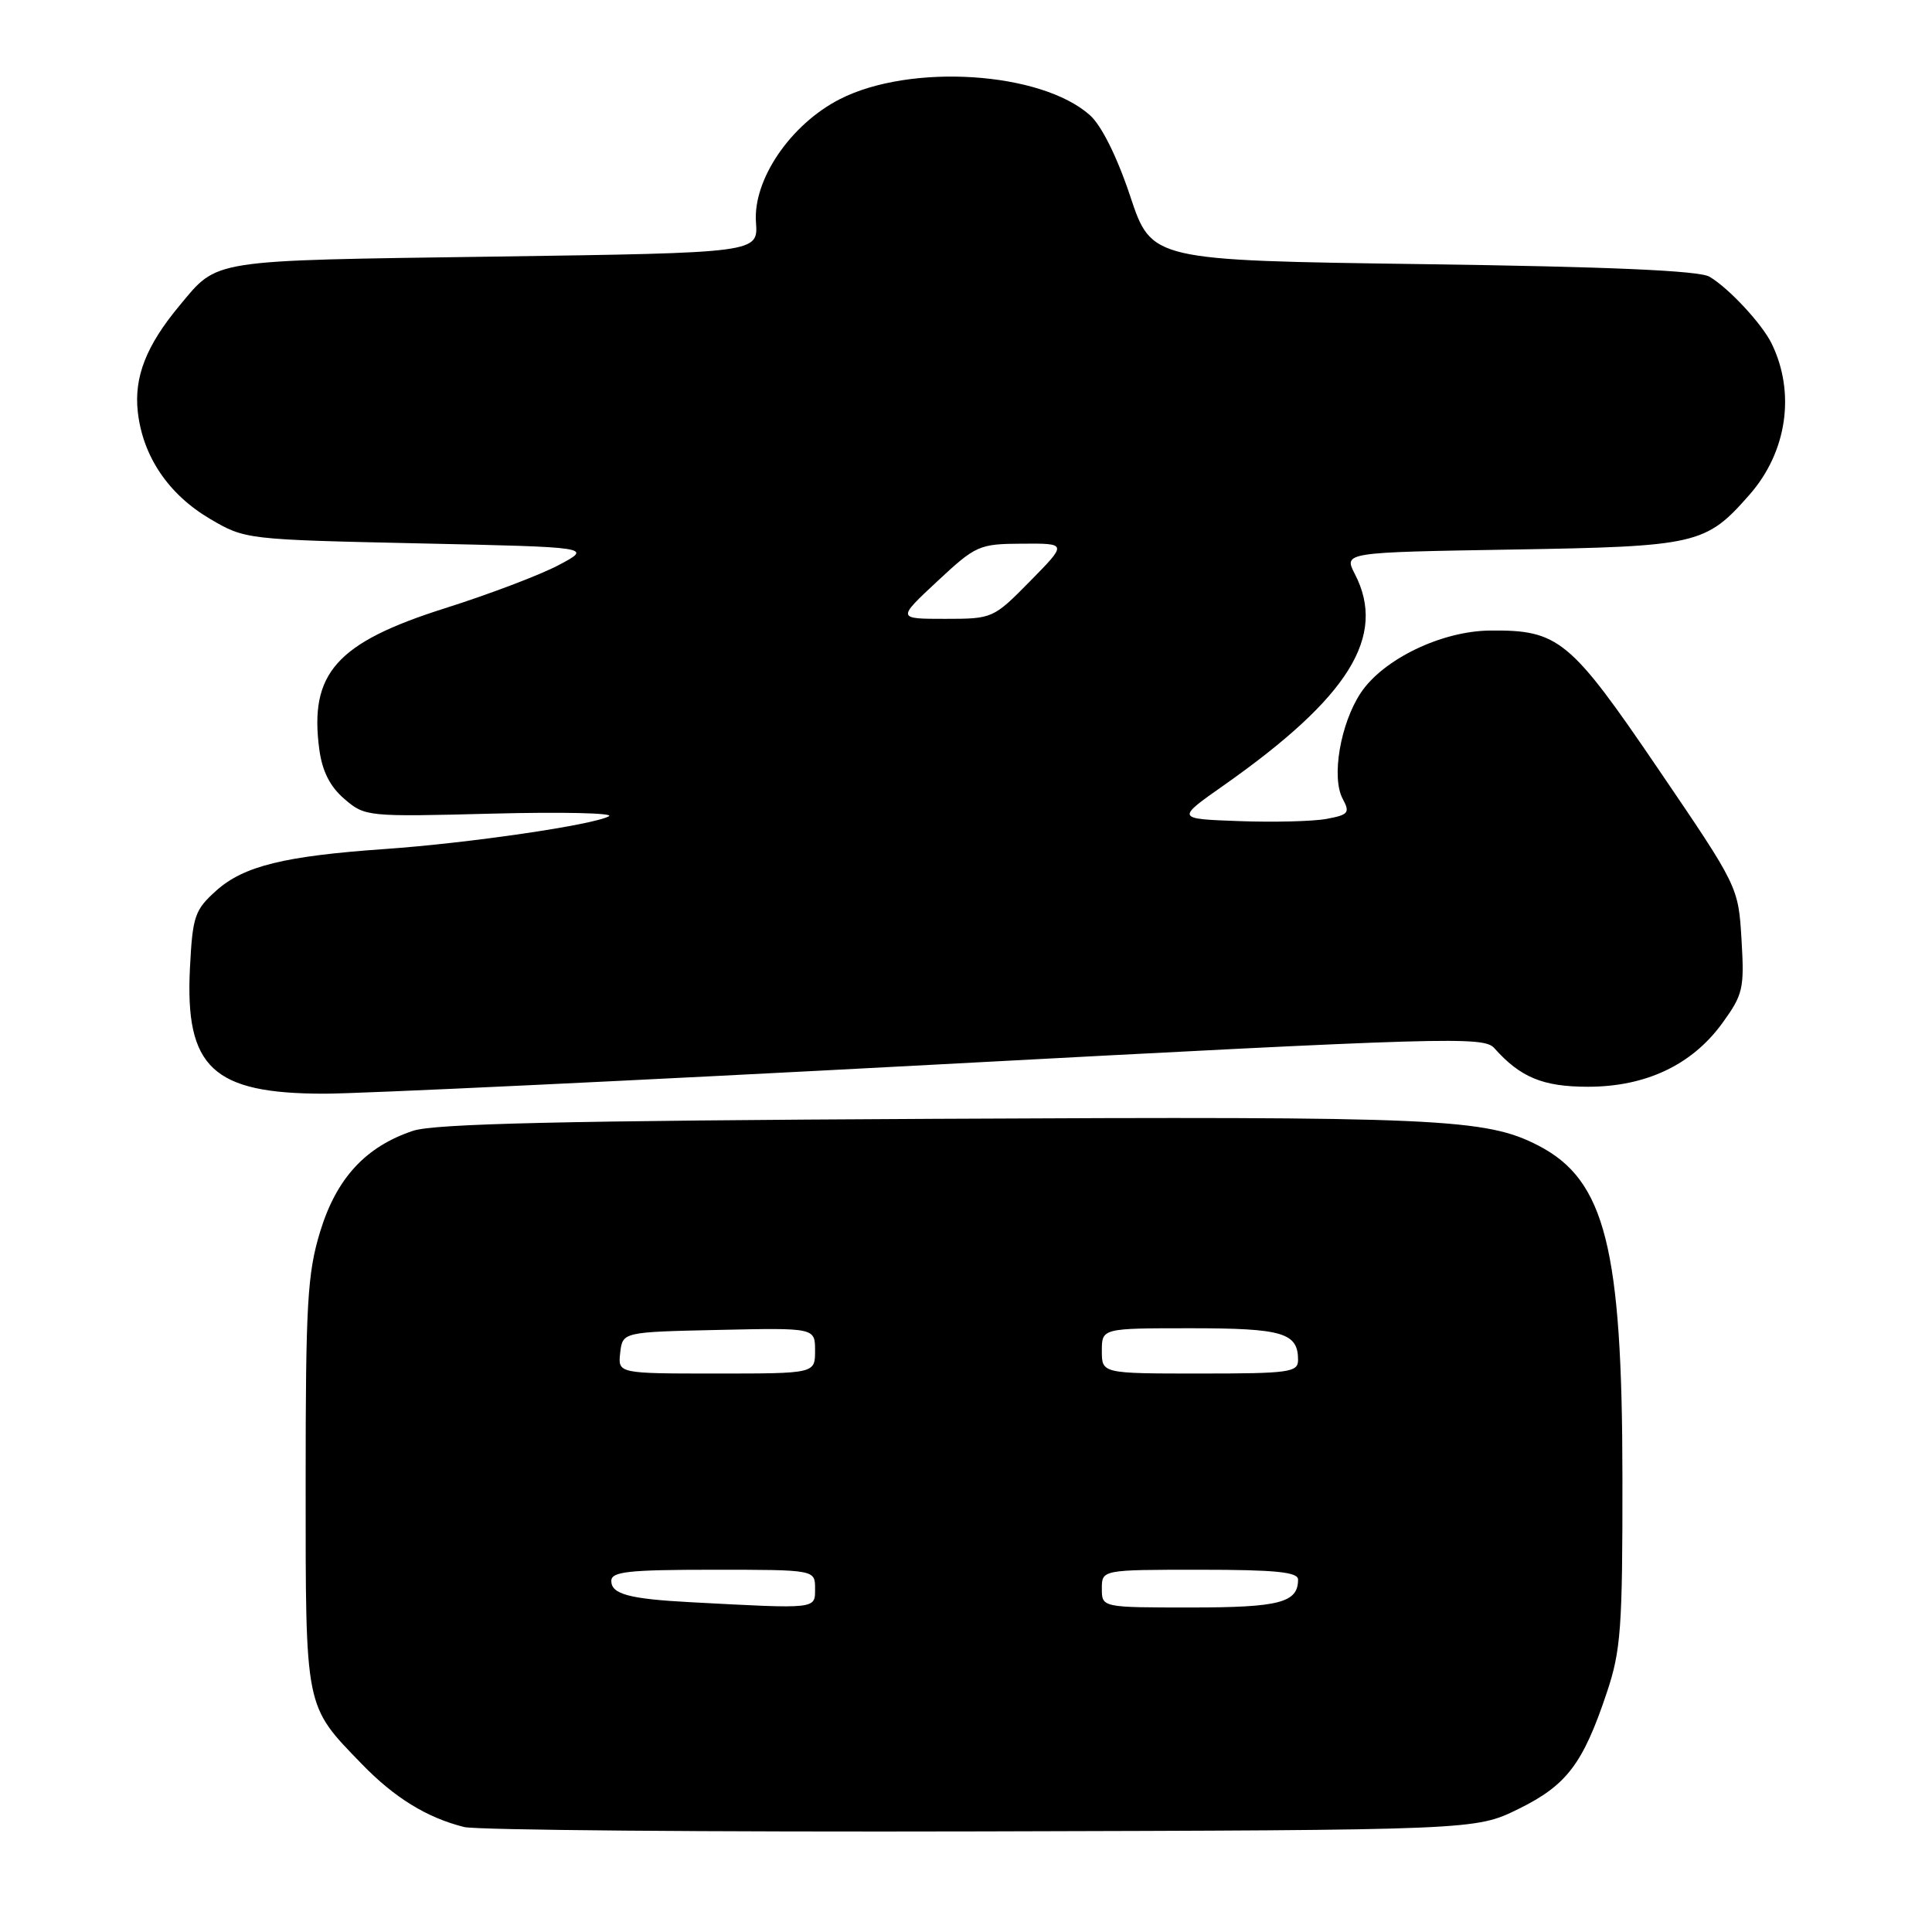 <?xml version="1.0" encoding="UTF-8" standalone="no"?>
<!DOCTYPE svg PUBLIC "-//W3C//DTD SVG 1.1//EN" "http://www.w3.org/Graphics/SVG/1.1/DTD/svg11.dtd" >
<svg xmlns="http://www.w3.org/2000/svg" xmlns:xlink="http://www.w3.org/1999/xlink" version="1.1" viewBox="0 0 256 256">
 <g >
 <path fill="currentColor"
d=" M 201.20 239.70 C 207.59 236.56 209.75 233.73 212.91 224.28 C 214.78 218.71 215.00 215.74 214.98 195.78 C 214.96 165.37 212.69 156.39 203.89 151.82 C 196.87 148.18 190.79 147.91 123.80 148.25 C 74.57 148.50 57.57 148.89 54.72 149.84 C 48.43 151.95 44.58 156.13 42.42 163.20 C 40.73 168.75 40.50 172.71 40.50 196.50 C 40.50 226.69 40.34 225.89 47.94 233.74 C 52.28 238.22 56.56 240.85 61.50 242.09 C 63.15 242.50 93.97 242.76 130.00 242.67 C 195.50 242.50 195.50 242.50 201.20 239.70 Z  M 124.00 141.06 C 191.85 137.44 196.60 137.30 198.00 138.88 C 201.47 142.77 204.45 144.00 210.41 144.00 C 218.06 144.00 224.17 141.12 228.18 135.62 C 230.97 131.78 231.15 131.02 230.76 124.50 C 230.34 117.50 230.34 117.50 219.73 101.90 C 208.05 84.72 206.53 83.46 197.45 83.55 C 191.00 83.61 183.27 87.35 180.30 91.82 C 177.61 95.89 176.39 103.00 177.91 105.84 C 178.91 107.70 178.69 107.97 175.76 108.51 C 173.97 108.84 168.75 108.97 164.17 108.80 C 155.83 108.50 155.83 108.50 162.17 104.05 C 178.77 92.37 183.79 84.29 179.52 76.05 C 178.05 73.19 178.05 73.19 200.27 72.82 C 224.91 72.41 226.02 72.16 231.81 65.56 C 236.80 59.89 237.94 52.03 234.74 45.50 C 233.45 42.88 229.03 38.13 226.50 36.66 C 225.13 35.86 213.24 35.34 188.55 35.00 C 152.59 34.50 152.59 34.50 149.76 26.00 C 148.02 20.78 145.96 16.64 144.43 15.27 C 137.95 9.48 120.63 8.36 111.28 13.14 C 104.75 16.48 99.76 23.80 100.17 29.46 C 100.46 33.50 100.46 33.50 65.48 34.00 C 27.47 34.54 28.94 34.31 23.78 40.50 C 19.38 45.78 17.74 49.97 18.26 54.58 C 18.92 60.48 22.33 65.52 27.84 68.76 C 32.47 71.48 32.64 71.50 55.50 72.00 C 78.50 72.50 78.50 72.50 74.08 74.85 C 71.66 76.15 64.83 78.74 58.92 80.61 C 44.57 85.16 40.96 89.22 42.31 99.31 C 42.70 102.19 43.73 104.24 45.64 105.87 C 48.36 108.21 48.65 108.24 65.24 107.81 C 74.51 107.57 81.45 107.73 80.68 108.16 C 78.63 109.31 62.06 111.73 51.00 112.50 C 37.68 113.43 32.31 114.75 28.67 118.00 C 25.80 120.57 25.52 121.38 25.17 128.25 C 24.50 141.48 28.18 144.92 43.00 144.92 C 47.67 144.92 84.12 143.19 124.00 141.06 Z  M 91.50 212.30 C 83.38 211.87 81.00 211.23 81.00 209.48 C 81.00 208.25 83.24 208.00 94.50 208.00 C 108.00 208.00 108.00 208.00 108.00 210.50 C 108.00 213.24 108.37 213.20 91.50 212.30 Z  M 146.00 210.50 C 146.00 208.00 146.00 208.00 159.00 208.00 C 169.00 208.00 172.00 208.30 172.00 209.30 C 172.00 212.36 169.55 213.00 157.80 213.00 C 146.00 213.00 146.00 213.00 146.00 210.50 Z  M 82.18 179.25 C 82.50 176.50 82.50 176.50 95.25 176.22 C 108.00 175.94 108.00 175.94 108.00 178.97 C 108.00 182.00 108.00 182.00 94.93 182.00 C 81.87 182.00 81.87 182.00 82.18 179.25 Z  M 146.00 179.00 C 146.00 176.00 146.00 176.00 157.80 176.00 C 169.97 176.00 172.00 176.60 172.00 180.20 C 172.00 181.84 170.85 182.00 159.00 182.00 C 146.00 182.00 146.00 182.00 146.00 179.00 Z  M 124.18 77.04 C 129.31 72.26 129.72 72.07 135.46 72.04 C 141.42 72.00 141.42 72.00 136.50 77.00 C 131.62 81.96 131.52 82.00 125.22 82.00 C 118.86 82.00 118.86 82.00 124.18 77.04 Z "/>
</g>
</svg>